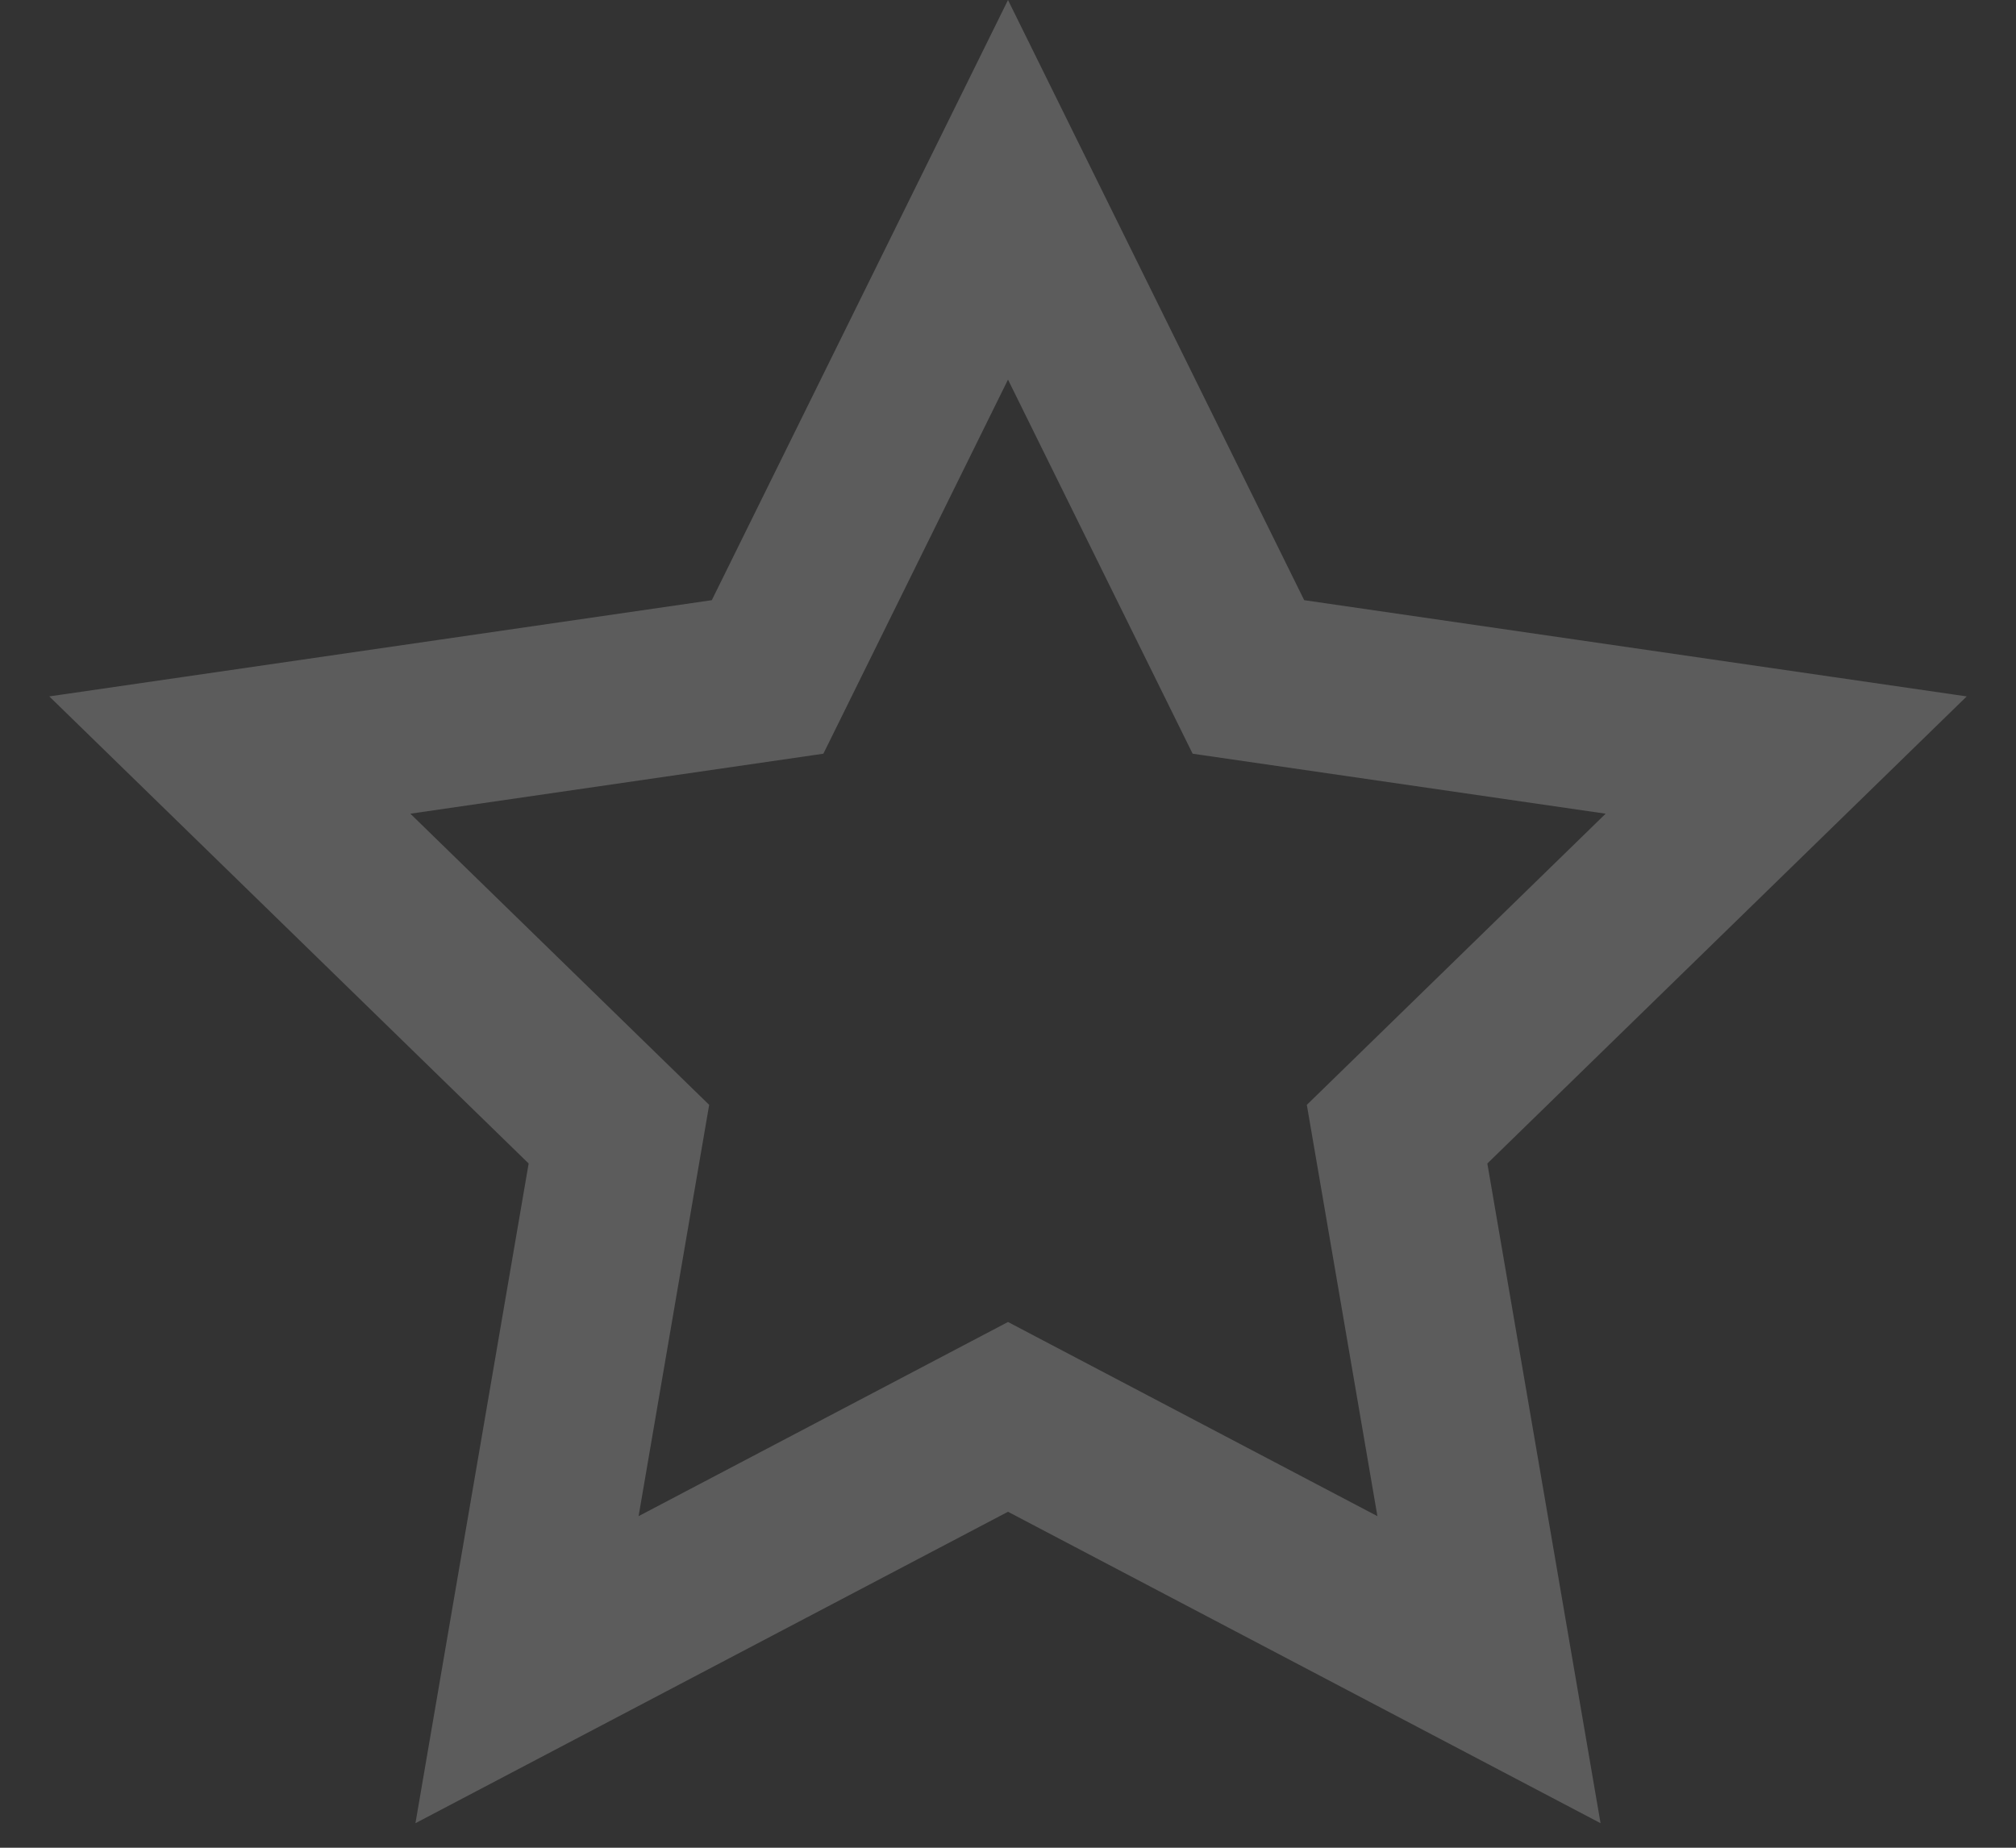 <?xml version="1.0" encoding="UTF-8"?>
<svg width="12px" height="11px" viewBox="0 0 12 11" version="1.1" xmlns="http://www.w3.org/2000/svg" xmlns:xlink="http://www.w3.org/1999/xlink">
    <rect x="0" y="0" width="12" height="11" fill="#333333" stroke="none"/>
    <!-- Generator: Sketch 46.2 (44496) - http://www.bohemiancoding.com/sketch -->
    <title>ratings / star / off</title>
    <desc>Created with Sketch.</desc>
    <defs></defs>
    <g id="Symbols" stroke="none" stroke-width="1" fill="none" fill-rule="evenodd" opacity="0.2">
        <g id="ratings-/-cell-/-ivestors" transform="translate(-19, -18)" stroke="#FFFFFF">
            <g id="ratings-/-star-/-off" transform="translate(19, 18)">
                <path d="M8.863,9.94 L8.316,6.752 L10.632,4.495 L7.431,4.03 L6,1.13 L4.569,4.03 L1.368,4.495 L3.684,6.752 L3.137,9.94 L6,8.435 L8.863,9.94 Z" id="Star"></path>
            </g>
        </g>
    </g>
</svg>